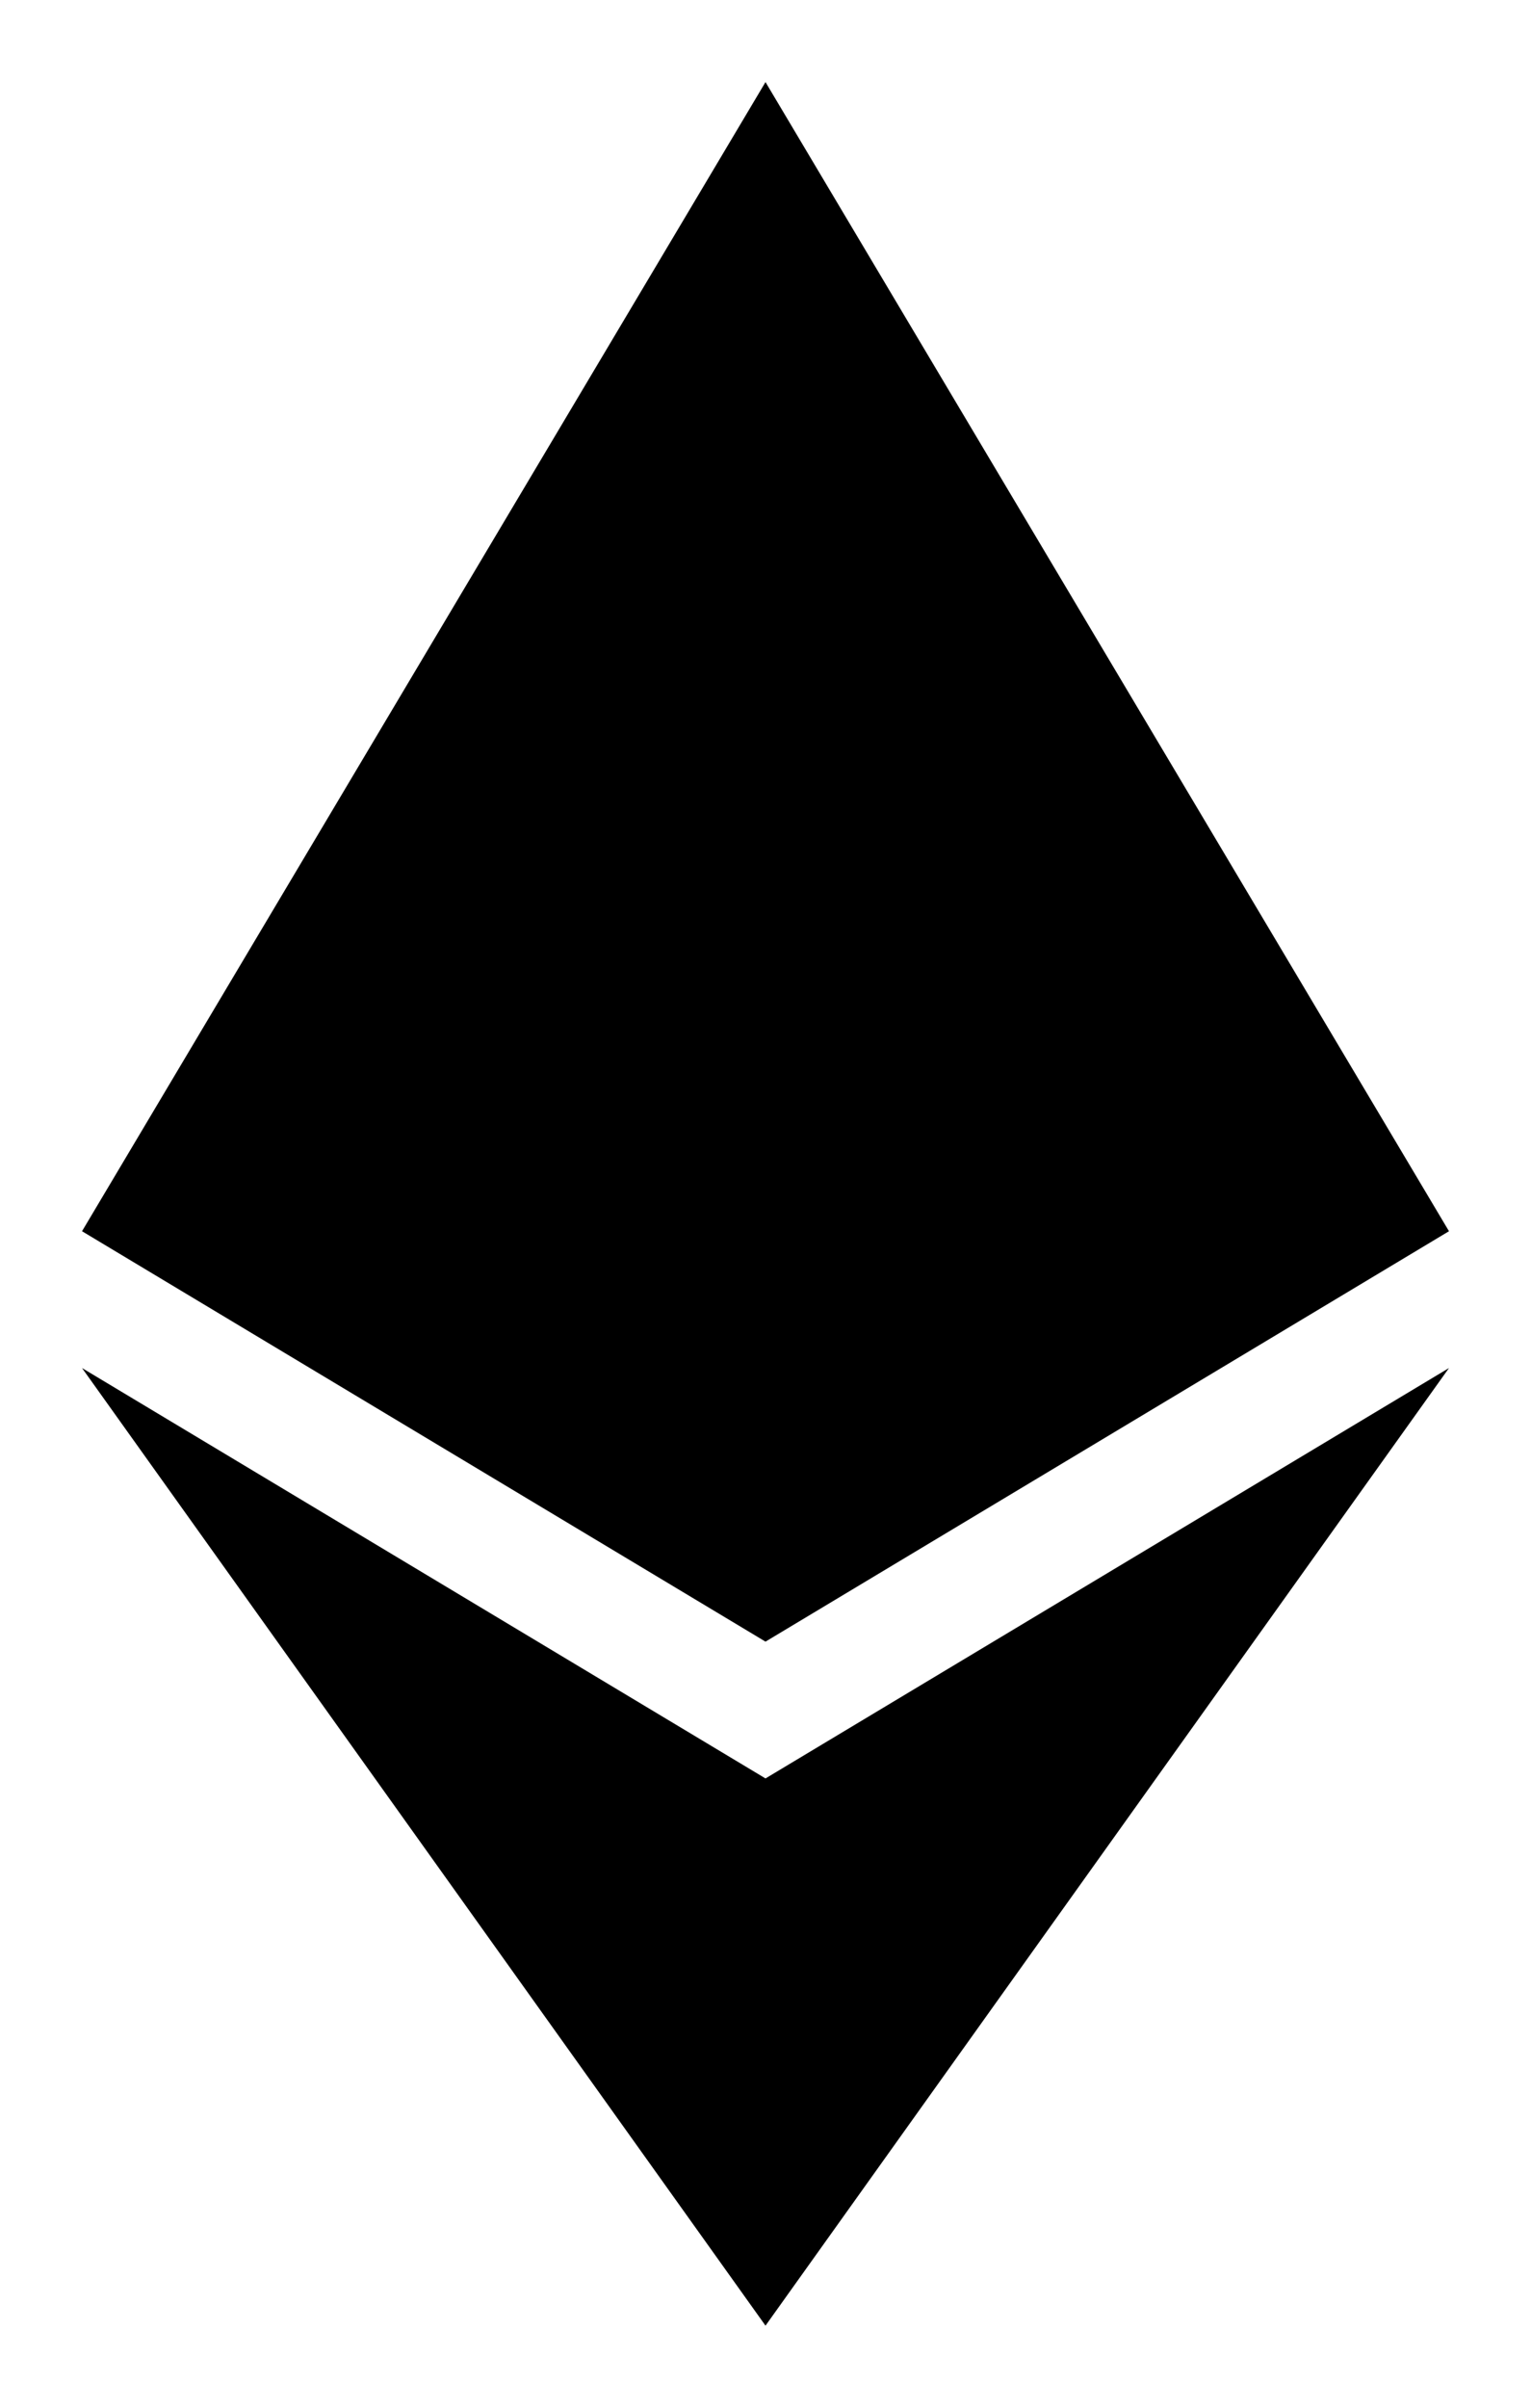 <svg width="14" height="22" viewBox="0 0 14 22" xmlns="http://www.w3.org/2000/svg"><path d="M7 .75L.75 11.25 7 15l6.25-3.75L7 .75zM.75 12.5L7 21.25l6.25-8.75L7 16.25.75 12.5z" fill="currentColor" fill-rule="evenodd"/></svg>